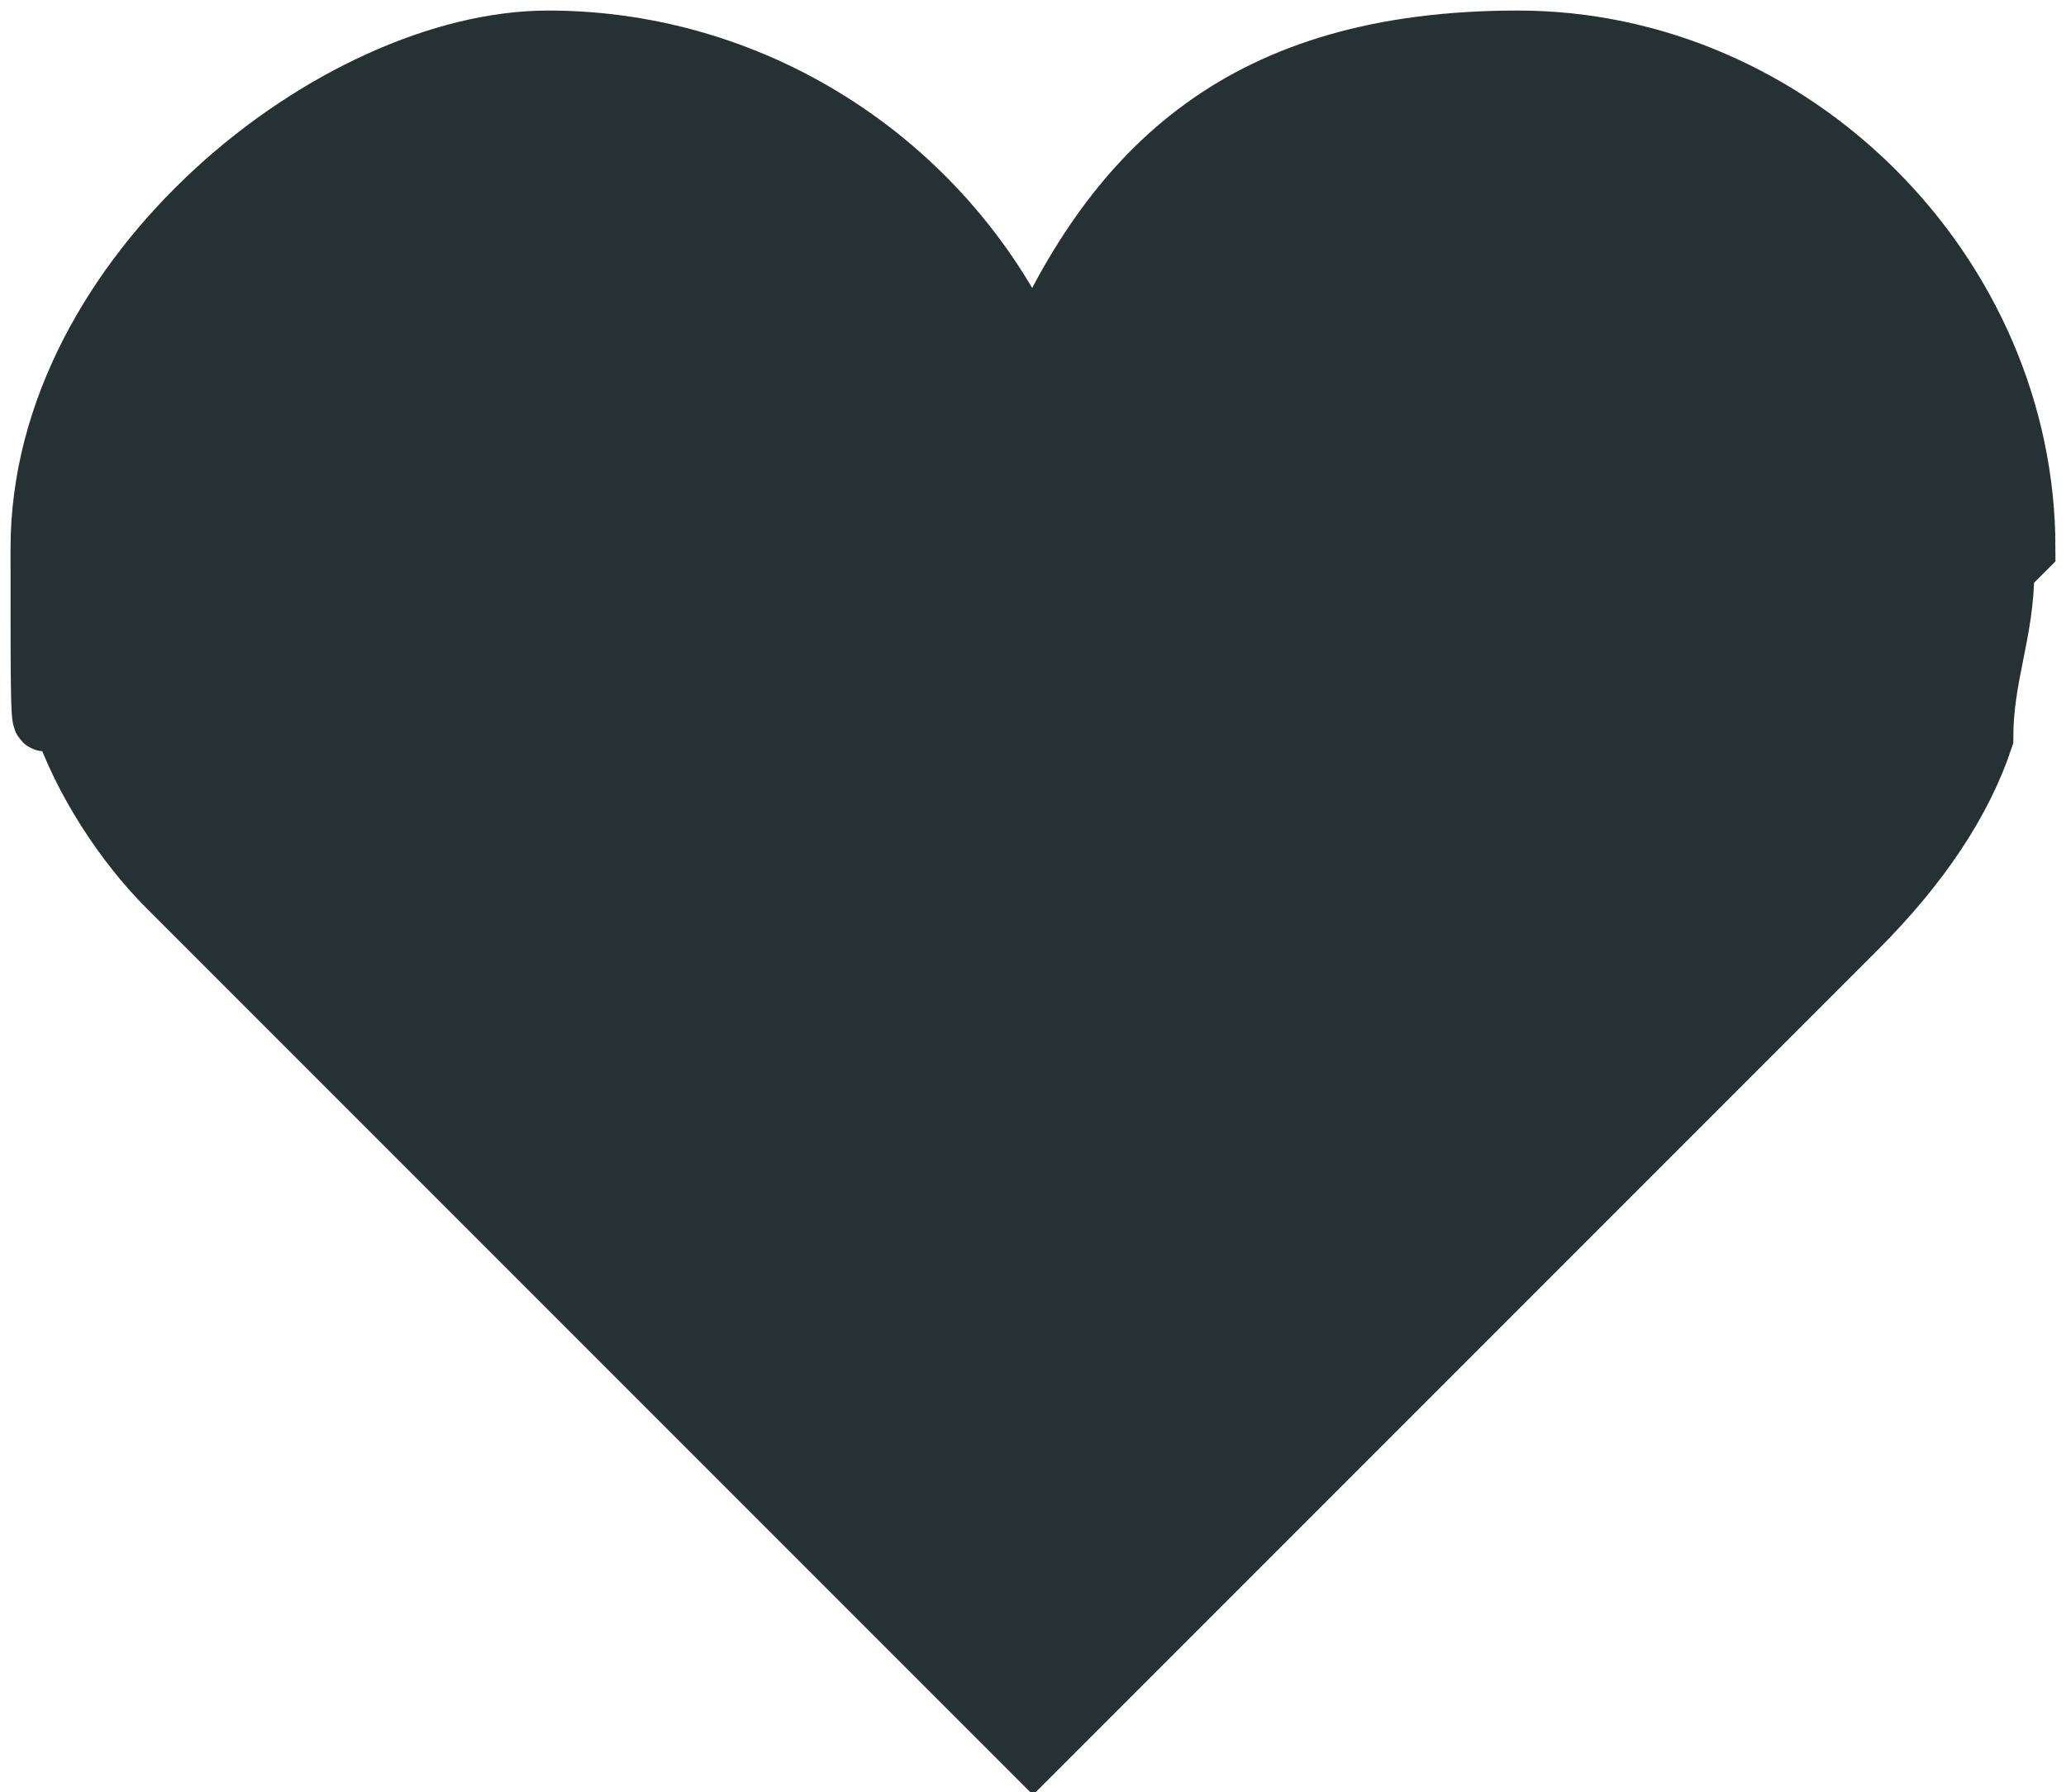 <?xml version="1.0" encoding="UTF-8"?>
<svg id="_лой_1" data-name="Слой 1" xmlns="http://www.w3.org/2000/svg" viewBox="0 0 9.8 8.5">
  <defs>
    <style>
      .cls-1 {
        fill: #253133;
        stroke: #253133;
        stroke-miterlimit: 10;
        stroke-width: .3px;
      }
    </style>
  </defs>
  <path class="cls-1" d="M9.6,2.6C9.6,1.3,8.5,.2,7.2,.2s-1.9,.6-2.3,1.5C4.5,.8,3.6,.2,2.6,.2S.2,1.3,.2,2.6s0,.6,.1,.8c.1,.3,.3,.6,.5,.8,0,0,.2,.2,.3,.3l3.8,3.8s0,0,0,0,0,0,0,0l3.9-3.9h0c.3-.3,.5-.6,.6-.9,0-.3,.1-.5,.1-.8Z"/>
</svg>
